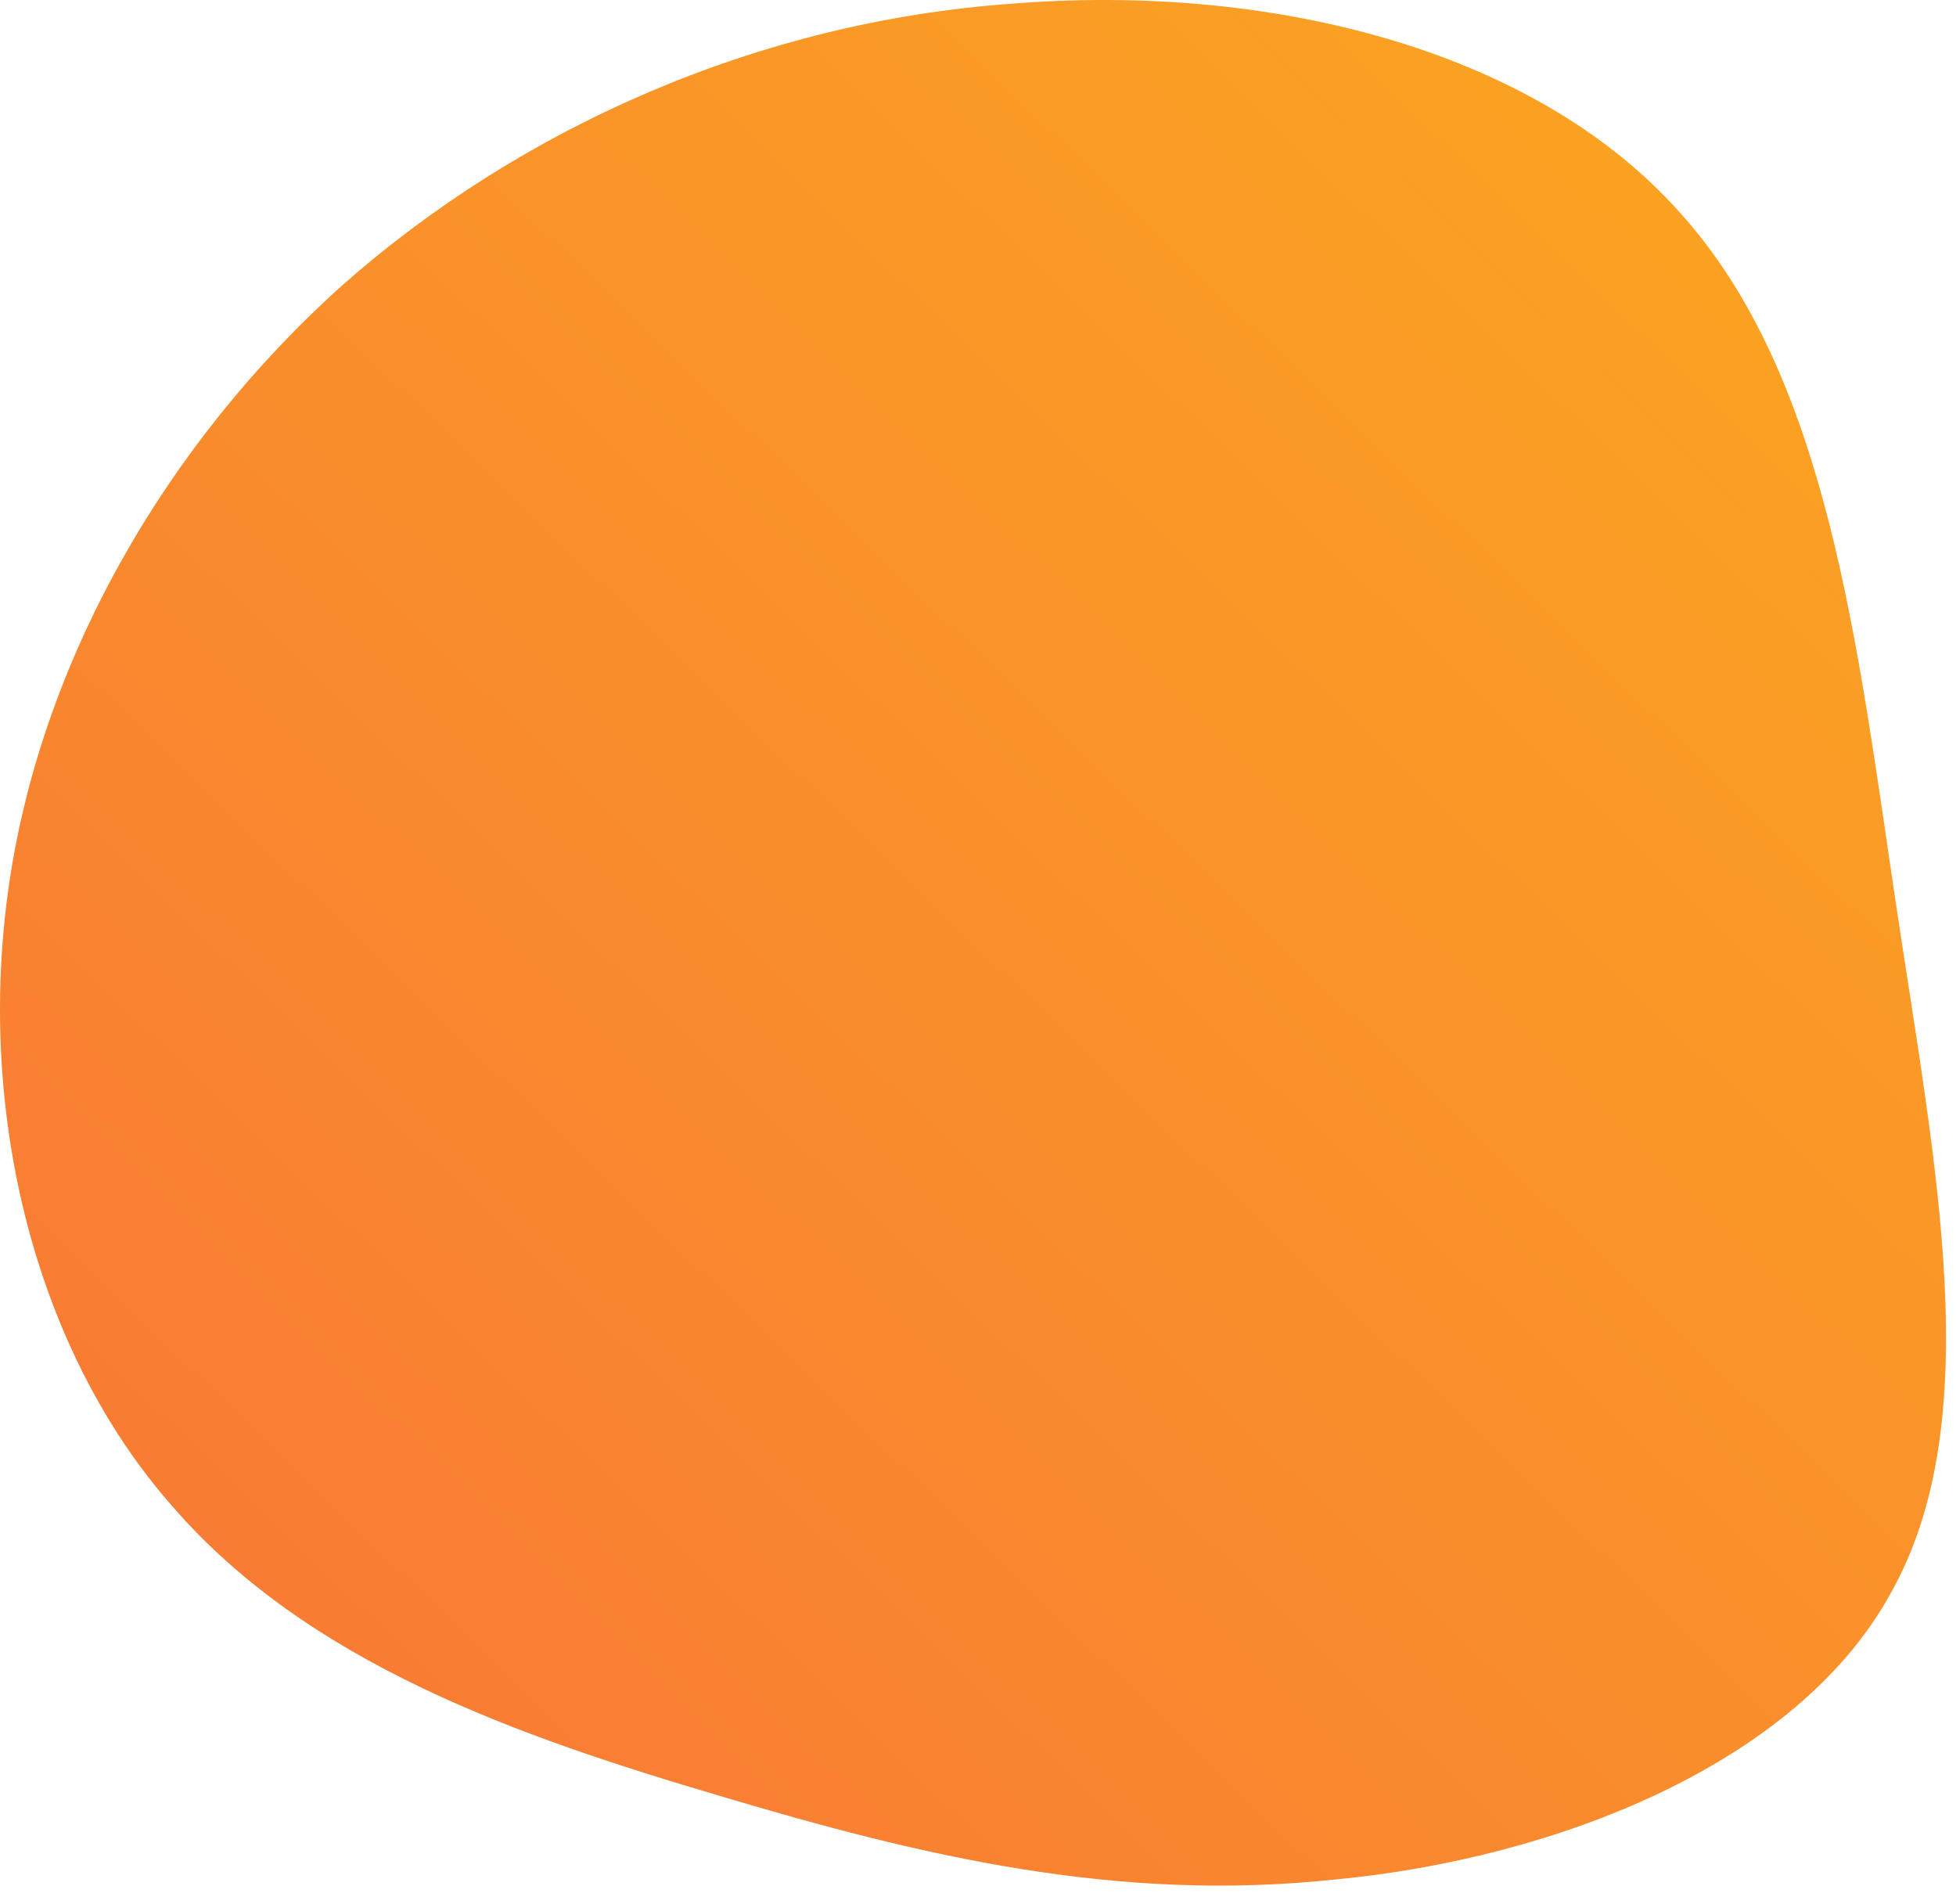 <svg width="75" height="73" viewBox="0 0 75 73" fill="none" xmlns="http://www.w3.org/2000/svg">
<path d="M64.412 8.148C70.112 14.448 71.212 24.748 72.712 34.748C74.212 44.748 76.212 54.449 72.512 61.048C68.912 67.648 59.612 71.249 51.212 72.049C42.812 72.948 35.312 71.148 27.612 68.849C19.812 66.549 11.812 63.748 6.612 57.748C1.412 51.849 -0.888 42.849 0.312 34.148C1.512 25.448 6.312 17.049 13.112 10.948C20.012 4.848 29.112 0.848 38.712 0.148C48.412 -0.652 58.712 1.748 64.412 8.148Z" fill="url(#paint0_linear_8_3079)"/>
<defs>
<linearGradient id="paint0_linear_8_3079" x1="0" y1="72.285" x2="72.249" y2="-2.294" gradientUnits="userSpaceOnUse">
<stop stop-color="#F87537"/>
<stop offset="1" stop-color="#FBA81F"/>
</linearGradient>
</defs>
</svg>
